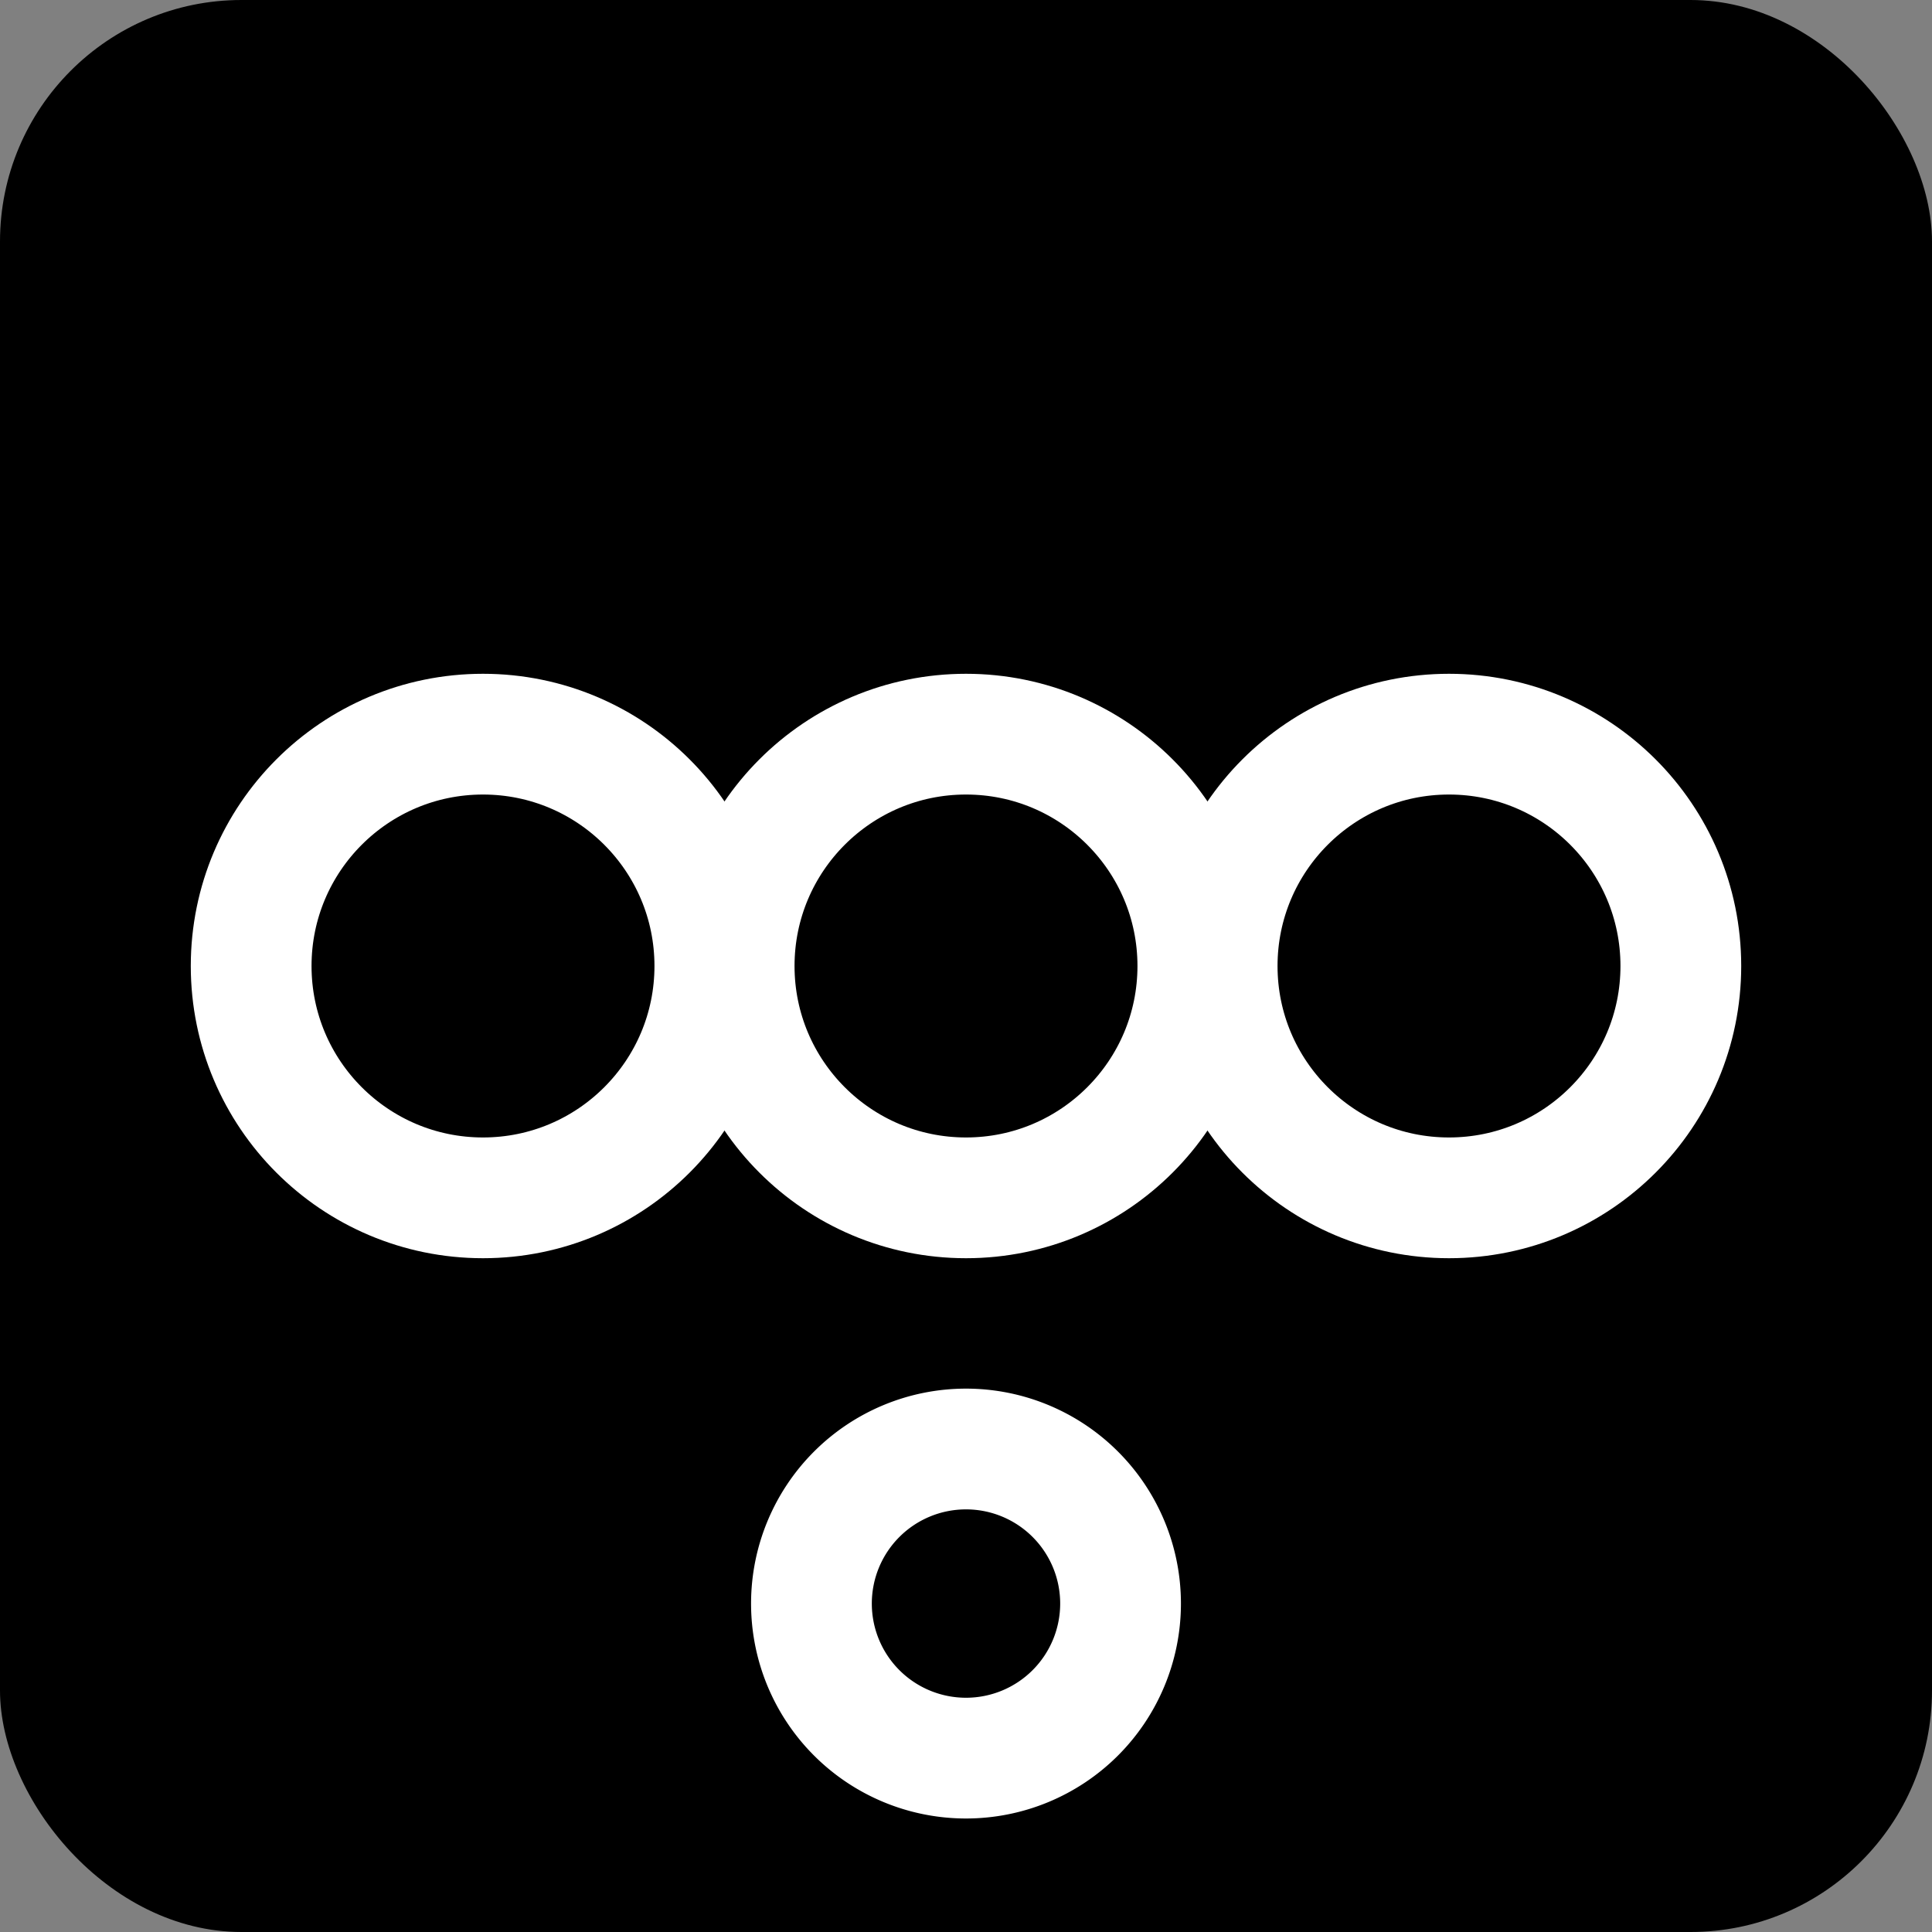 <svg xmlns="http://www.w3.org/2000/svg" width="32" height="32" viewBox="0 0 32 32">
  <rect x="0" y="0" width="32" height="32" fill="#808080" stroke="none"/>
  <!-- Background -->
  <rect width="32" height="32" fill="#000000" rx="4"/>
  
  <!-- OOOC Logo - simplified for icon clarity -->
  <g fill="none" stroke="#ffffff" stroke-width="2">
    <!-- Three O's representing "Out Of Office" -->
    <circle cx="8" cy="16" r="3.84"/>
    <circle cx="16" cy="16" r="3.84"/>
    <circle cx="24" cy="16" r="3.84"/>
  </g>
  
  <!-- "C" for Collective -->
  <path d="M 16 24 A 2.56 2.56 0 0 1 16 29.12 A 2.56 2.56 0 0 1 16 24" 
        fill="none" stroke="#ffffff" stroke-width="2" stroke-linecap="round"/>
  
  <!-- Subtle text for larger icons -->
  
</svg>